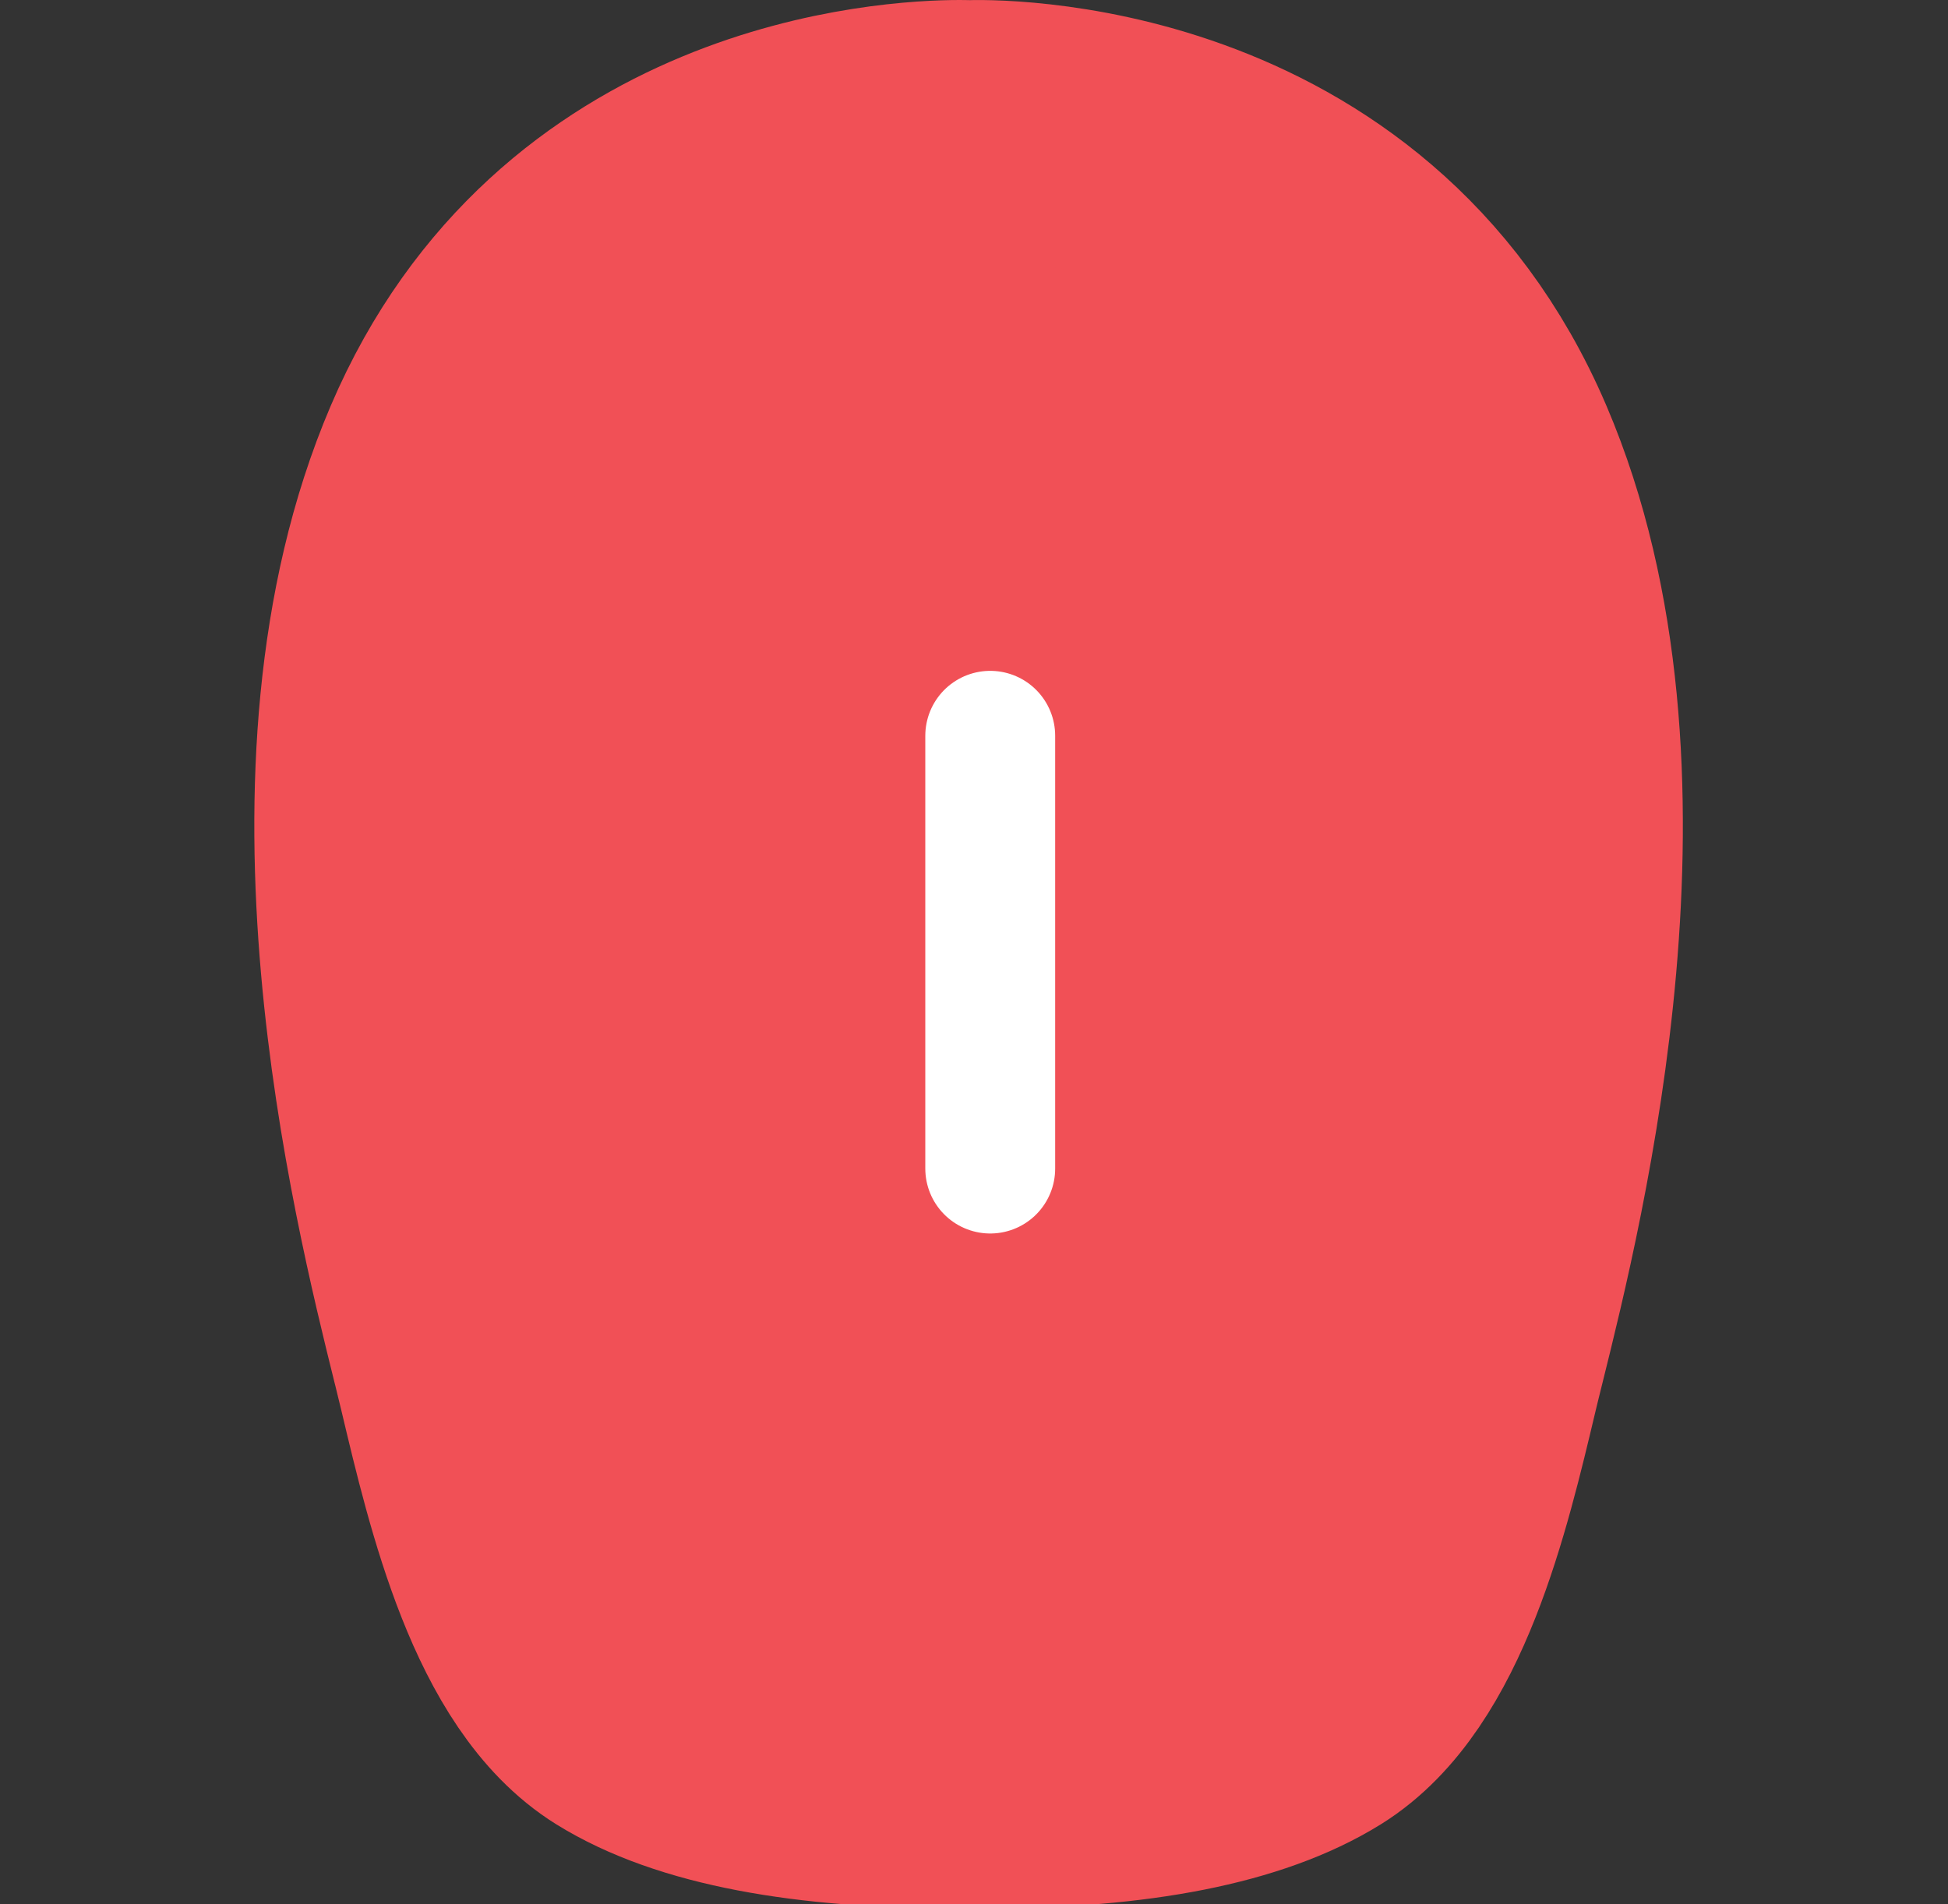 <svg xmlns="http://www.w3.org/2000/svg" width="45" height="44" viewBox="0 0 45 44" fill="none"><rect x="0" y="0" width="45" height="44" fill="#333333" stroke="none"/><g clip-path="url(#clip0_5677_27486)"><path d="M34.351 10.554C31.023 2.766 22.717 2.989 22.386 3.004C22.349 3.003 22.277 3 22.173 3C20.746 3 13.471 3.364 10.399 10.554C7.306 17.791 9.728 27.547 10.639 31.22L10.658 31.295C10.717 31.532 10.768 31.74 10.809 31.915C11.447 34.605 12.322 38.29 14.433 39.602C16.056 40.611 18.676 41.108 22.22 41.093H22.373H22.528C22.612 41.093 22.695 41.094 22.778 41.094C26.186 41.094 28.721 40.592 30.316 39.602C32.426 38.289 33.3 34.605 33.938 31.915C33.982 31.728 34.038 31.504 34.109 31.219C35.022 27.547 37.444 17.791 34.351 10.554Z" fill="#F15056" stroke="#F15056" stroke-width="6" stroke-miterlimit="10"></path><path d="M22.875 27V17" stroke="white" stroke-width="3" stroke-miterlimit="10" stroke-linecap="round"></path></g><defs><clipPath id="clip0_5677_27486"><rect width="44" height="44" fill="white" transform="translate(0.5)"></rect></clipPath></defs></svg>